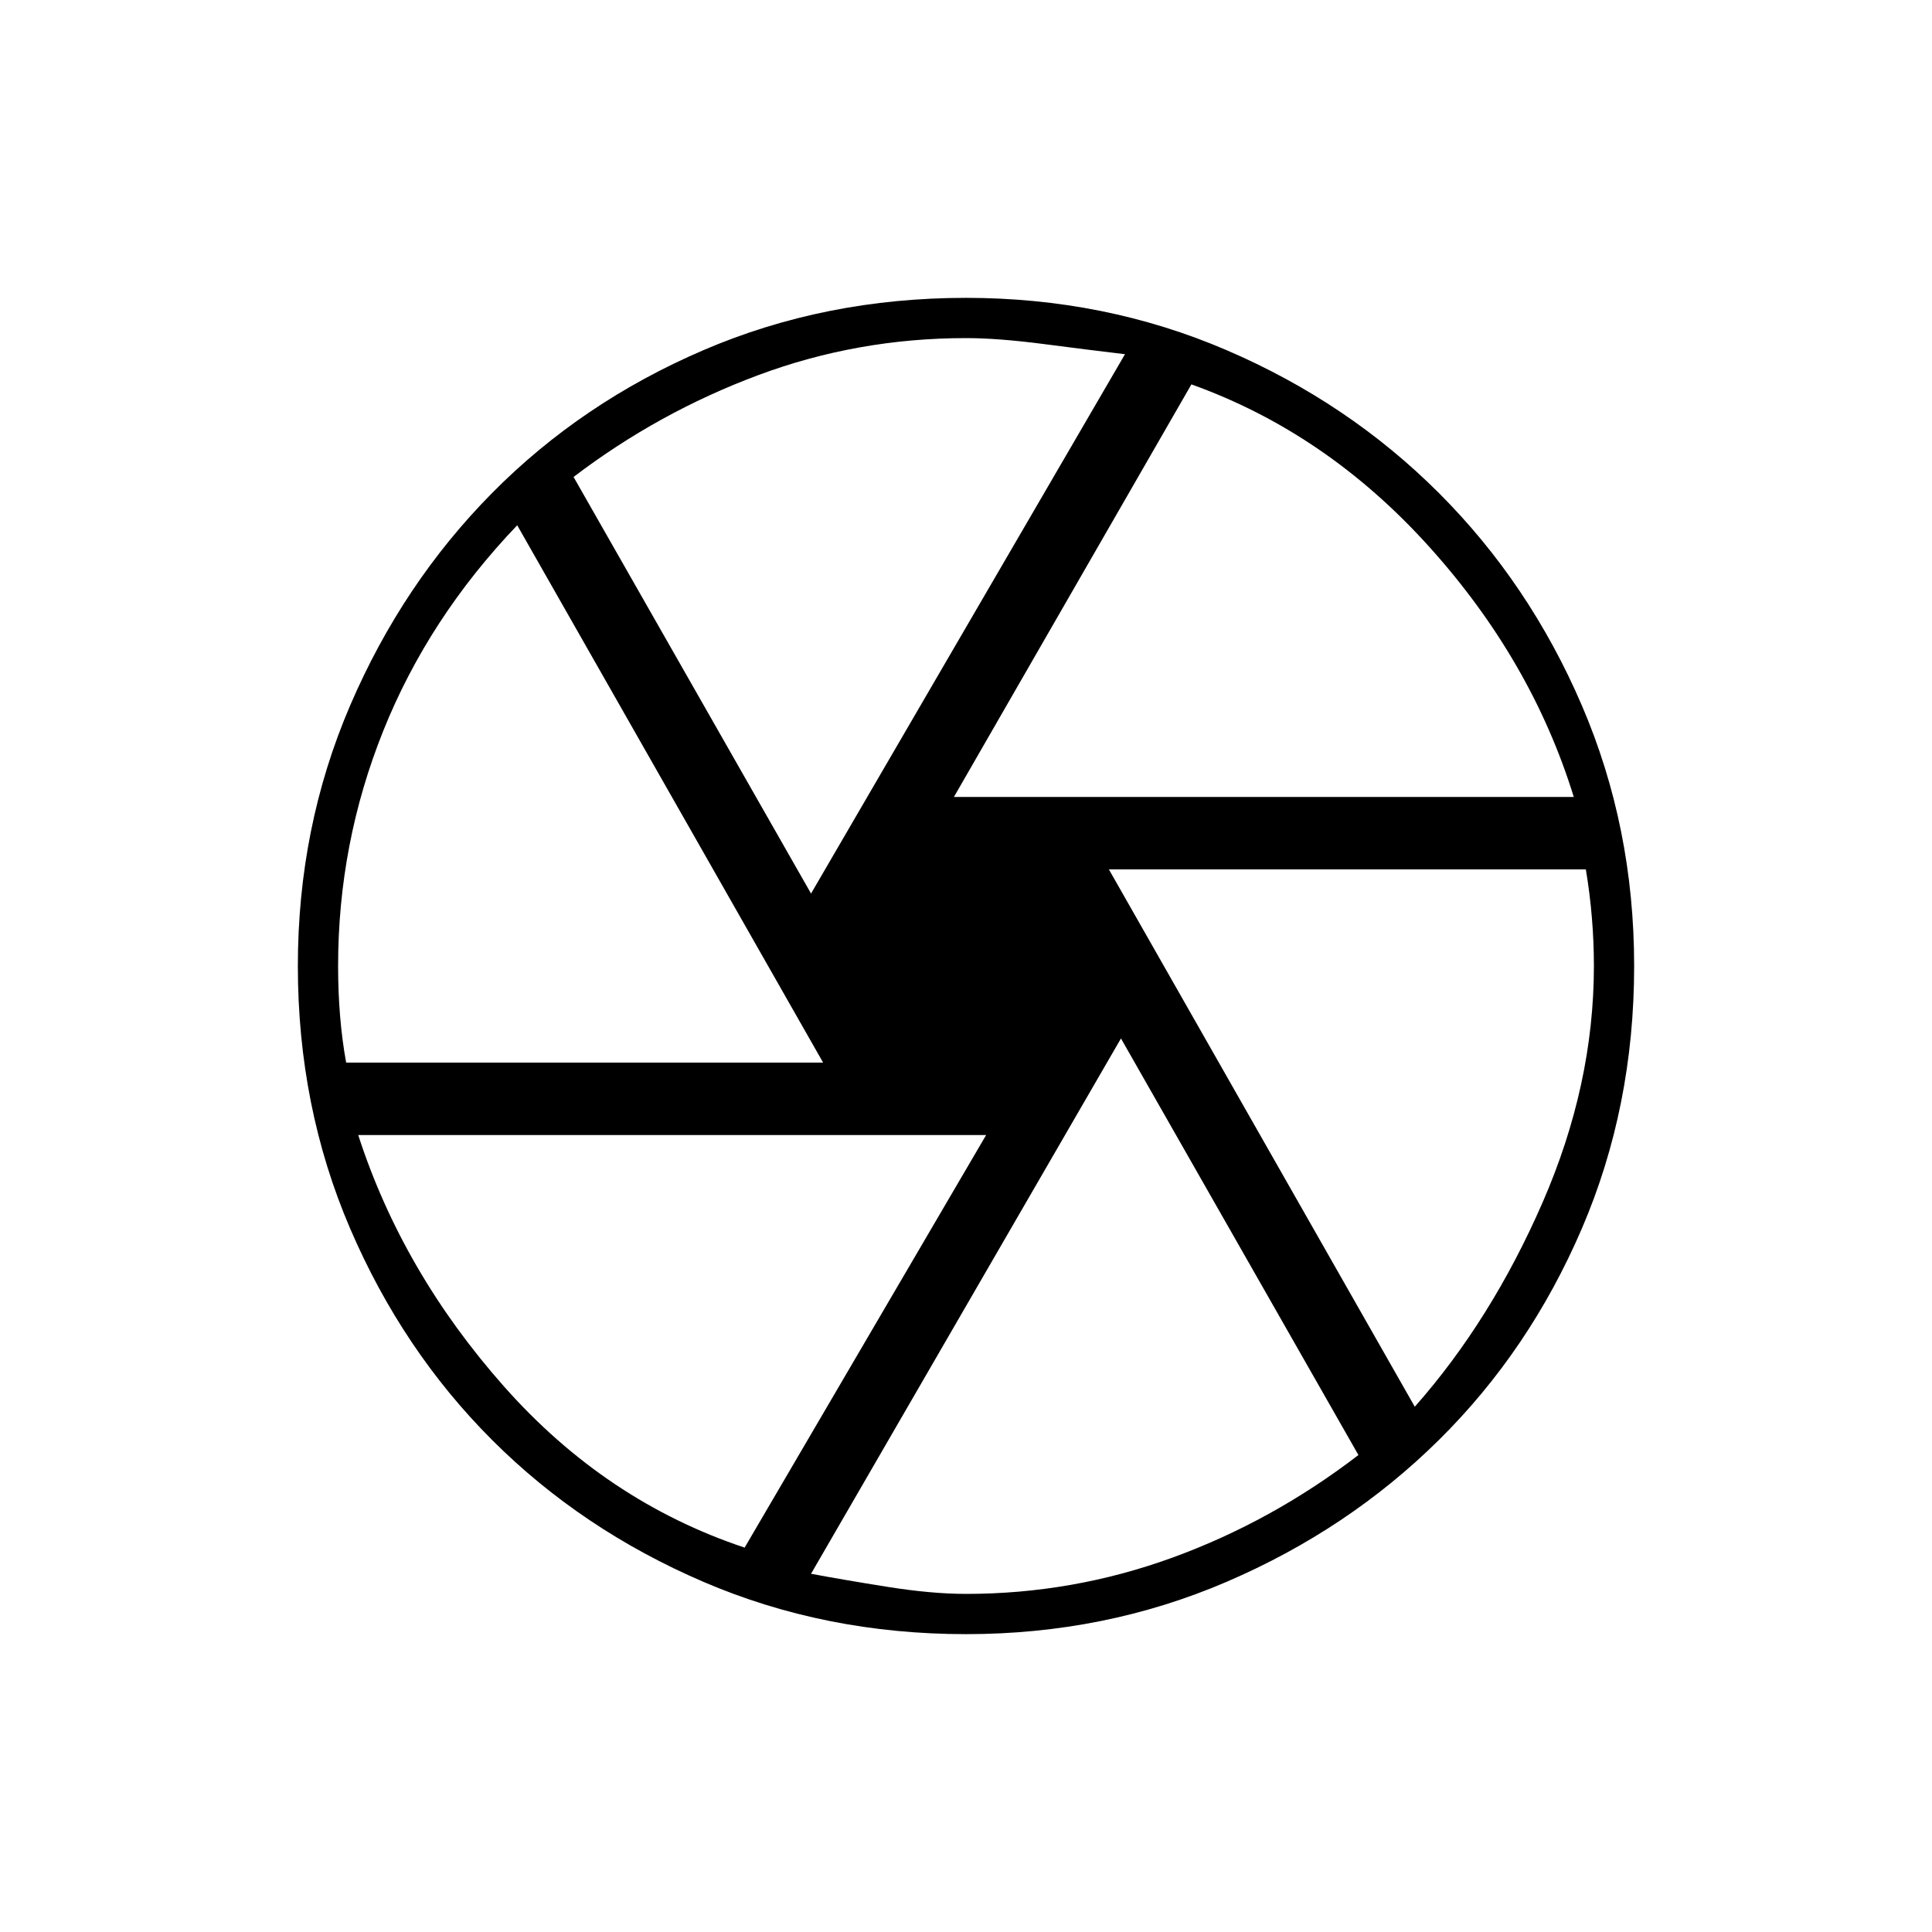 <svg xmlns="http://www.w3.org/2000/svg" height="20" viewBox="0 -960 960 960" width="20"><path d="M474-564h308q-21-68-72-124.5T592-769L474-564Zm-71 48 156-268q-17-2-40-5t-39-3q-54 0-103.5 18.5T285-723l118 207Zm-231 84h237L257-699q-44 46-66.5 102T168-480q0 13 1 25t3 23Zm198 241 120-205H178q22 68 72.5 125T370-191Zm110 23q53 0 102.5-18t92.5-51L557-444 403-178q16 3 38 6.5t39 3.5Zm223-93q38-43 63.5-101.5T792-480q0-12-1-24t-3-24H551l152 267ZM480-480Zm0 332q-70 0-130.5-26t-105-70.5Q200-289 174-349.5T148-480q0-69 26-129.5T244.5-715q44.5-45 105-71T480-812q69 0 129.5 26T715-715q45 45 71 105.5T812-480q0 70-26 130.5t-71 105Q670-200 609.5-174T480-148Z"/></svg>